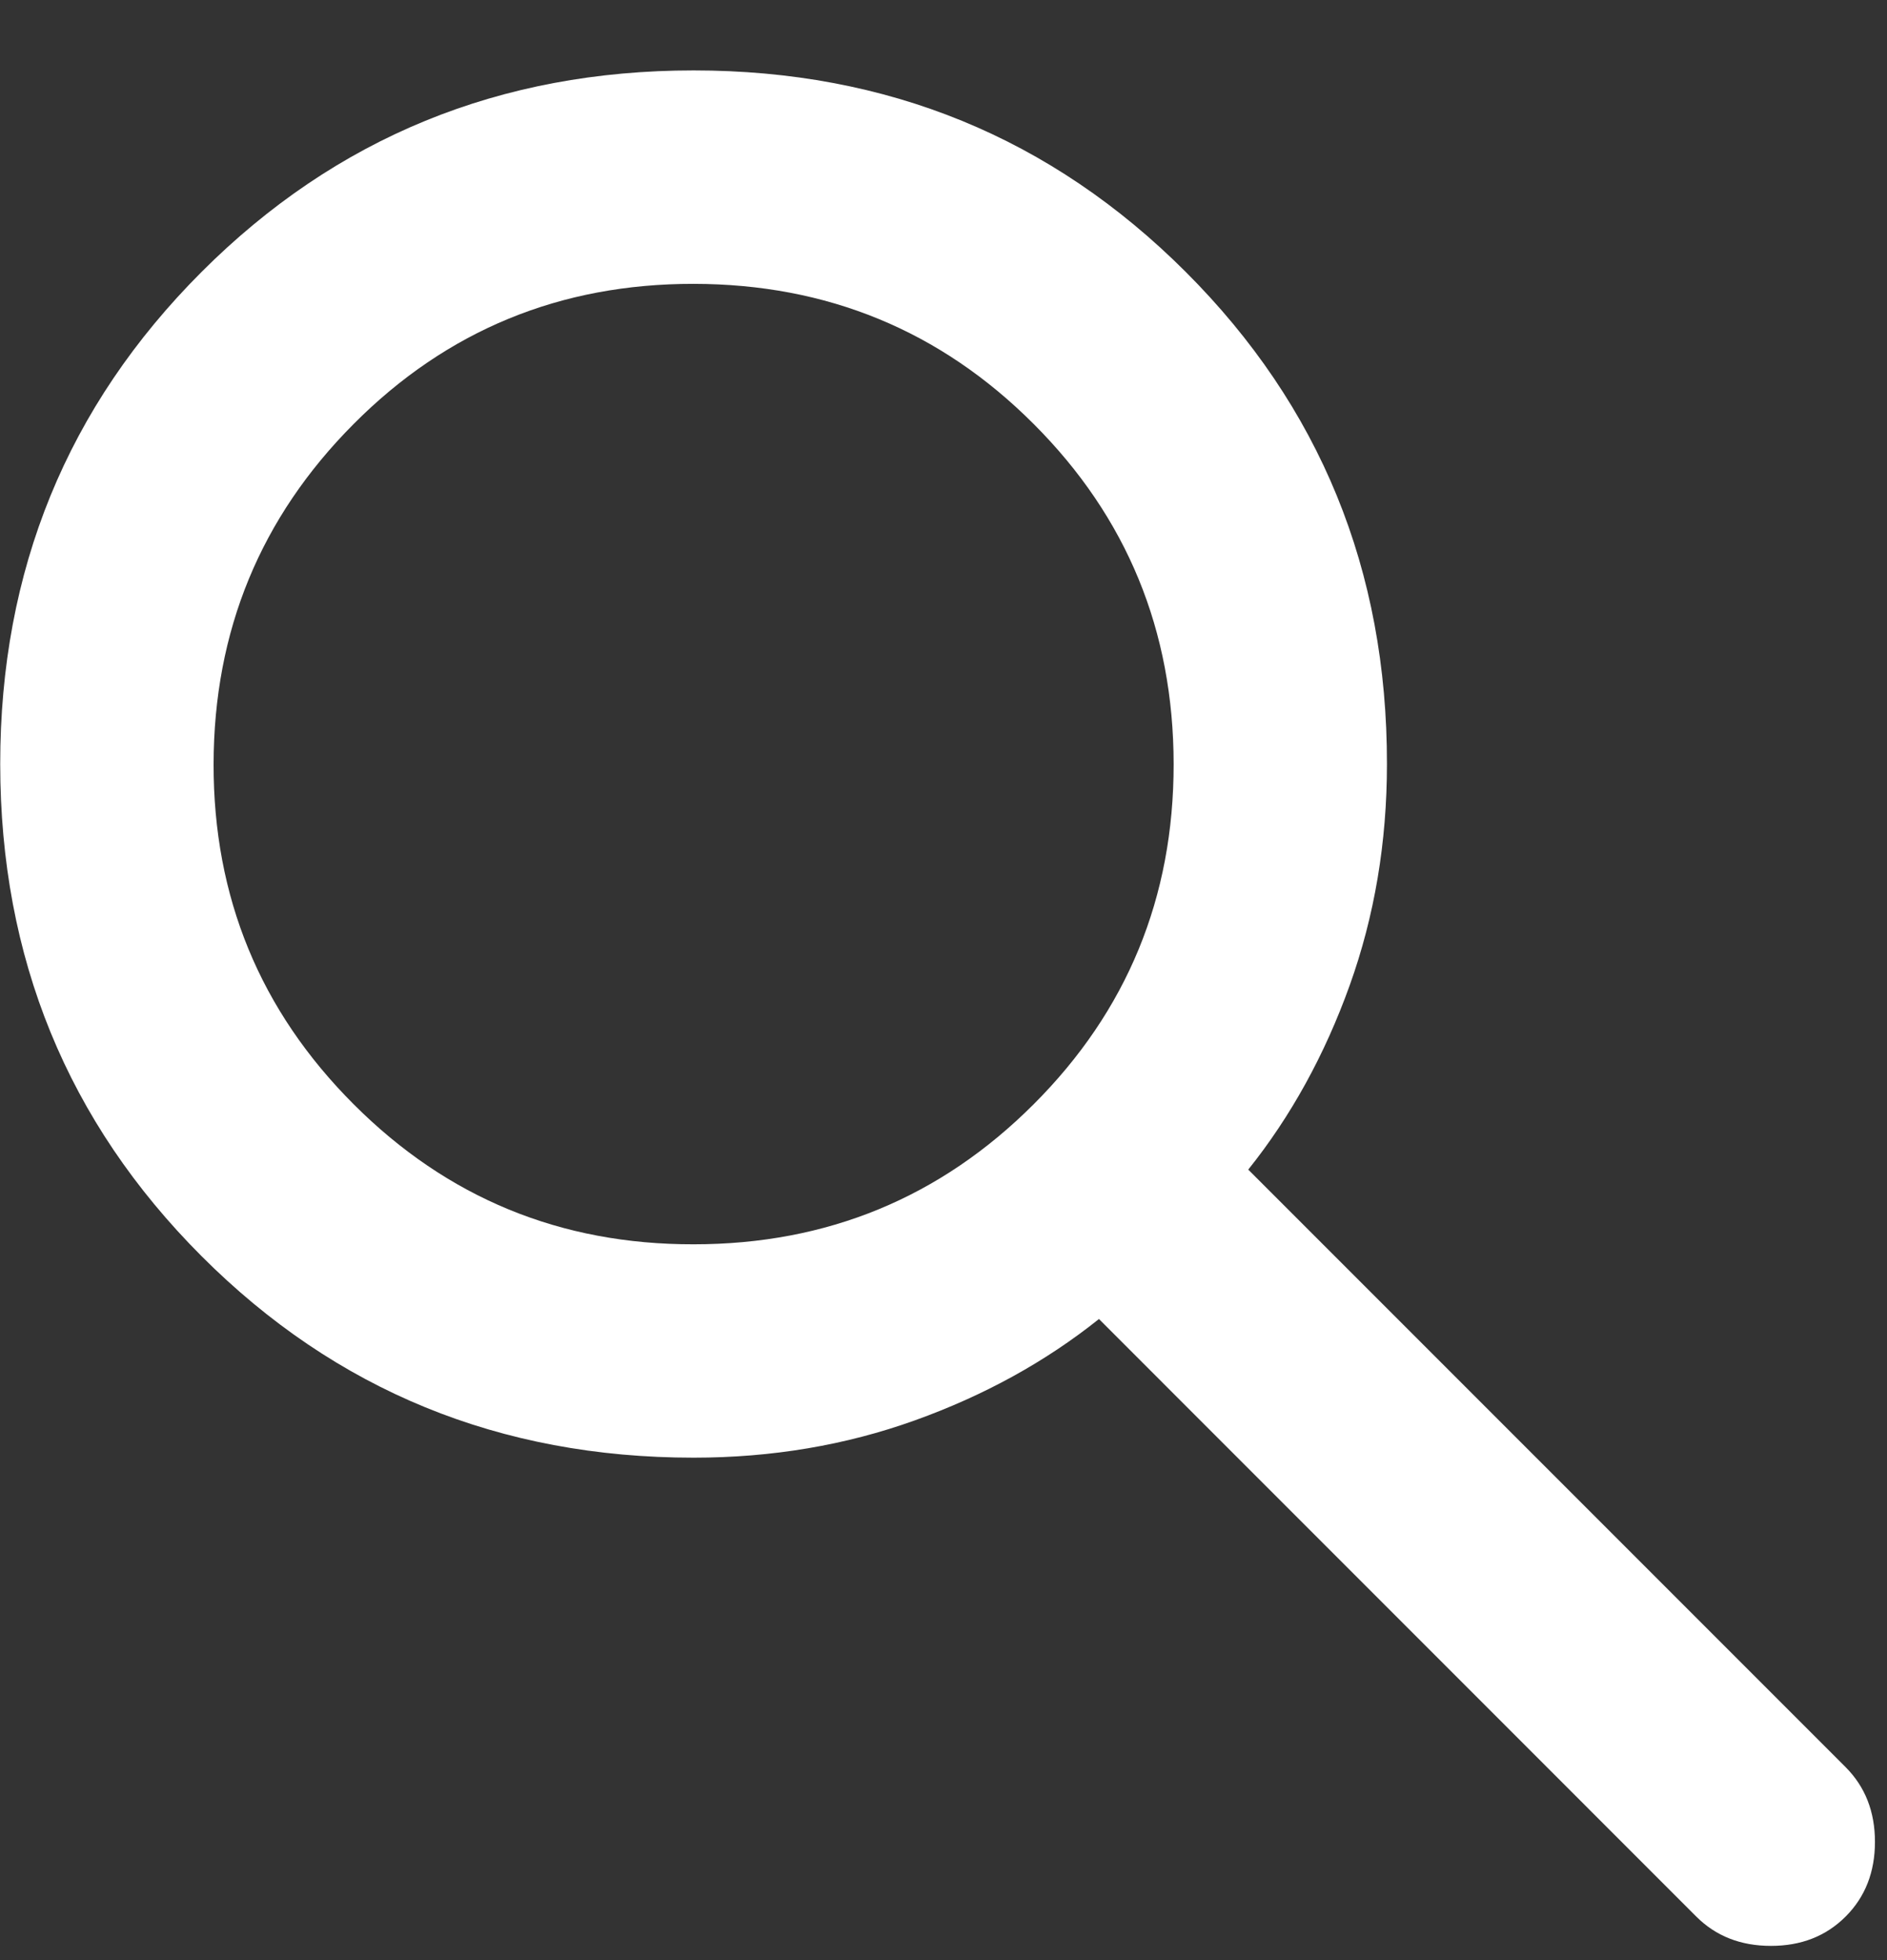 <svg width="26" height="27" viewBox="0 0 26 27" fill="none" xmlns="http://www.w3.org/2000/svg">
<rect x="0" y="0" width="26" height="27" fill="#333333" stroke="none"/>
<path d="M9.557 20.079C6.887 20.079 4.627 19.154 2.778 17.304C0.929 15.454 0.004 13.194 0.003 10.525C0.002 7.855 0.927 5.596 2.778 3.745C4.629 1.895 6.889 0.97 9.557 0.97C12.225 0.97 14.485 1.895 16.337 3.745C18.189 5.596 19.113 7.855 19.11 10.525C19.11 11.603 18.939 12.62 18.596 13.575C18.253 14.53 17.787 15.376 17.199 16.111L25.43 24.342C25.699 24.612 25.834 24.955 25.834 25.371C25.834 25.788 25.699 26.131 25.43 26.4C25.16 26.67 24.817 26.804 24.401 26.804C23.985 26.804 23.642 26.67 23.372 26.4L15.142 18.169C14.407 18.756 13.562 19.222 12.606 19.565C11.651 19.908 10.634 20.079 9.557 20.079ZM9.557 17.14C11.394 17.14 12.956 16.497 14.242 15.211C15.529 13.925 16.172 12.363 16.171 10.525C16.169 8.686 15.527 7.125 14.242 5.84C12.958 4.555 11.396 3.912 9.557 3.91C7.718 3.908 6.156 4.551 4.873 5.84C3.589 7.129 2.946 8.69 2.943 10.525C2.94 12.359 3.583 13.921 4.873 15.211C6.162 16.501 7.723 17.143 9.557 17.14Z" fill="white"/>
</svg>
